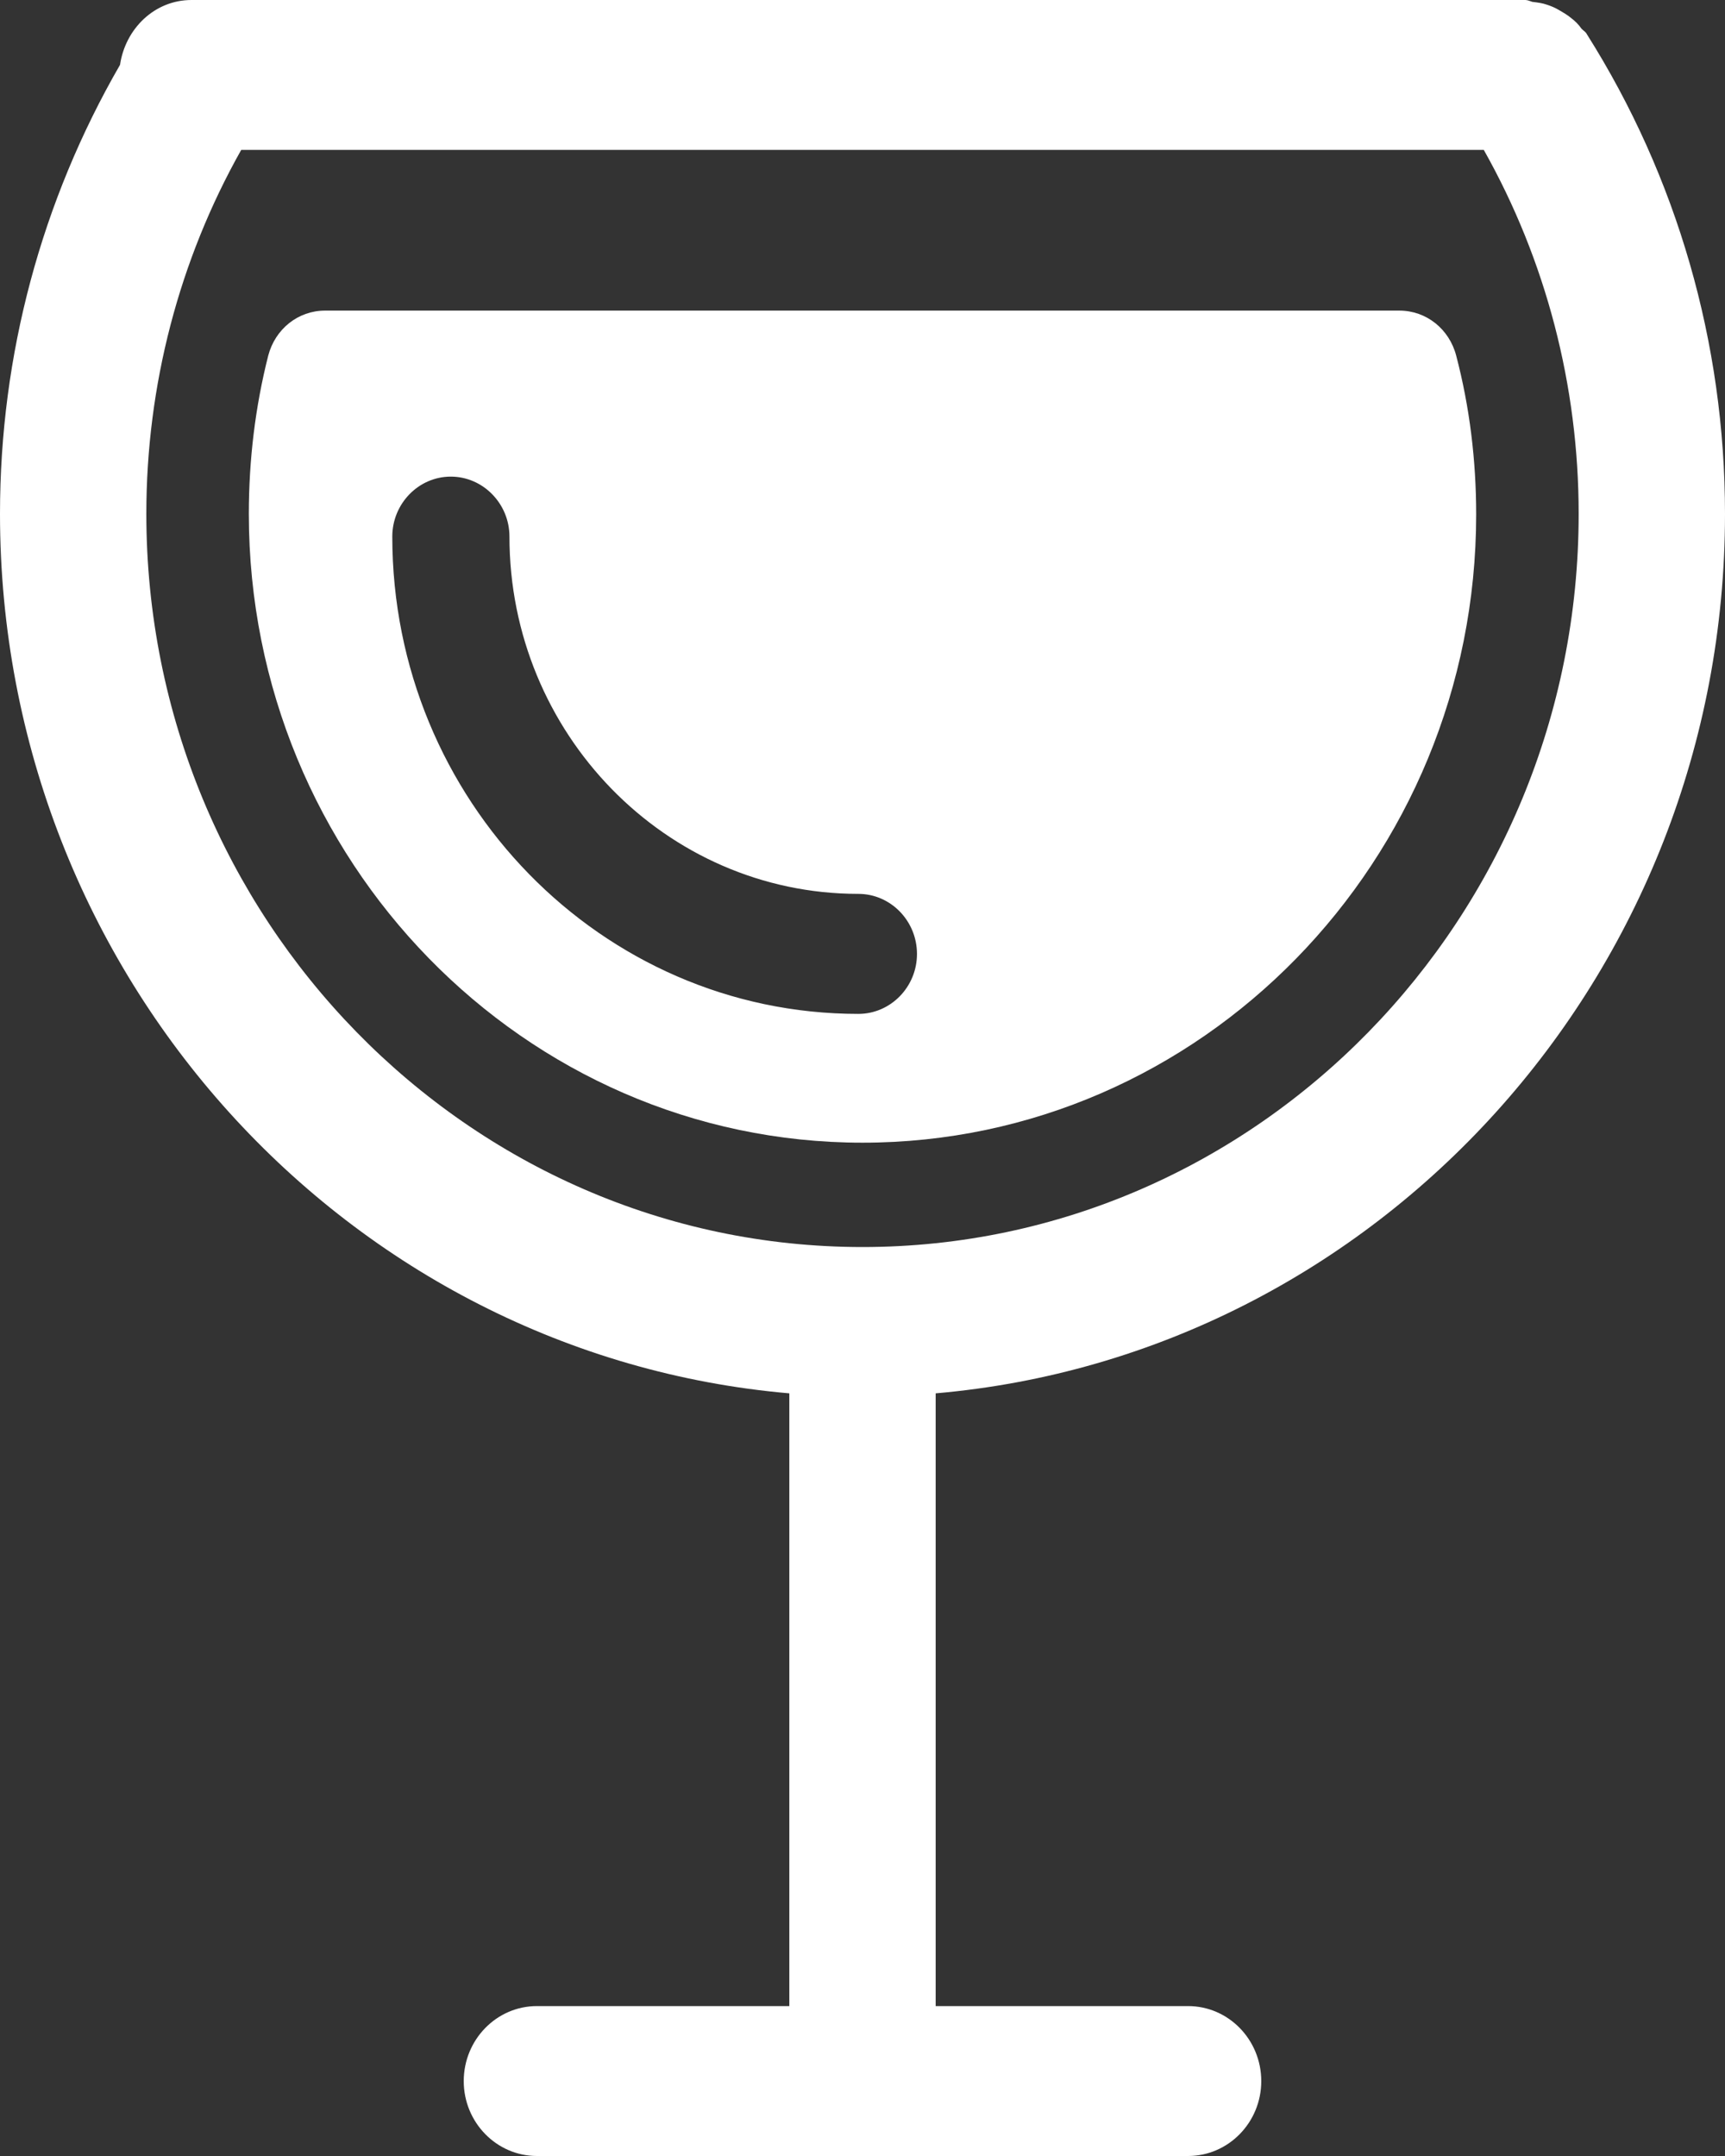 <svg width="12" height="15" viewBox="0 0 12 15" fill="none" xmlns="http://www.w3.org/2000/svg">
<rect x="0" y="0" width="12" height="15" fill="#333333" stroke="none"/>
<path d="M5.491 9.694V13.957H3.735C3.454 13.957 3.226 14.191 3.226 14.479C3.226 14.766 3.454 15 3.735 15H8.265C8.546 15 8.774 14.766 8.774 14.479C8.774 14.191 8.546 13.957 8.265 13.957H6.509V9.694C9.58 9.427 12 6.787 12 3.575C12 2.386 11.666 1.231 11.039 0.238C11.031 0.221 11.014 0.213 11.002 0.2C10.982 0.171 10.957 0.146 10.929 0.125C10.904 0.104 10.876 0.088 10.847 0.071C10.819 0.054 10.79 0.042 10.762 0.033C10.729 0.021 10.693 0.017 10.66 0.013C10.644 0.008 10.627 0 10.611 0H1.332C1.075 0 0.872 0.2 0.835 0.451C0.289 1.397 0 2.469 0 3.575C0 6.787 2.42 9.427 5.491 9.694ZM1.678 1.043H10.322C10.754 1.81 10.982 2.682 10.982 3.575C10.982 6.386 8.745 8.676 6 8.676C3.255 8.676 1.018 6.386 1.018 3.575C1.018 2.682 1.246 1.81 1.678 1.043Z" fill="white"/>
<path d="M6 7.95C8.354 7.95 10.269 5.99 10.269 3.579C10.269 3.204 10.224 2.832 10.13 2.474C10.082 2.29 9.923 2.161 9.735 2.161H2.261C2.073 2.161 1.914 2.29 1.866 2.474C1.776 2.828 1.731 3.199 1.731 3.575C1.731 5.986 3.646 7.95 6 7.95ZM5.971 7.054C4.183 7.054 2.729 5.565 2.729 3.733C2.729 3.504 2.912 3.316 3.136 3.316C3.36 3.316 3.544 3.504 3.544 3.733C3.544 5.101 4.631 6.219 5.971 6.219C6.196 6.219 6.379 6.407 6.379 6.637C6.379 6.866 6.196 7.054 5.971 7.054Z" fill="white"/>
</svg>
